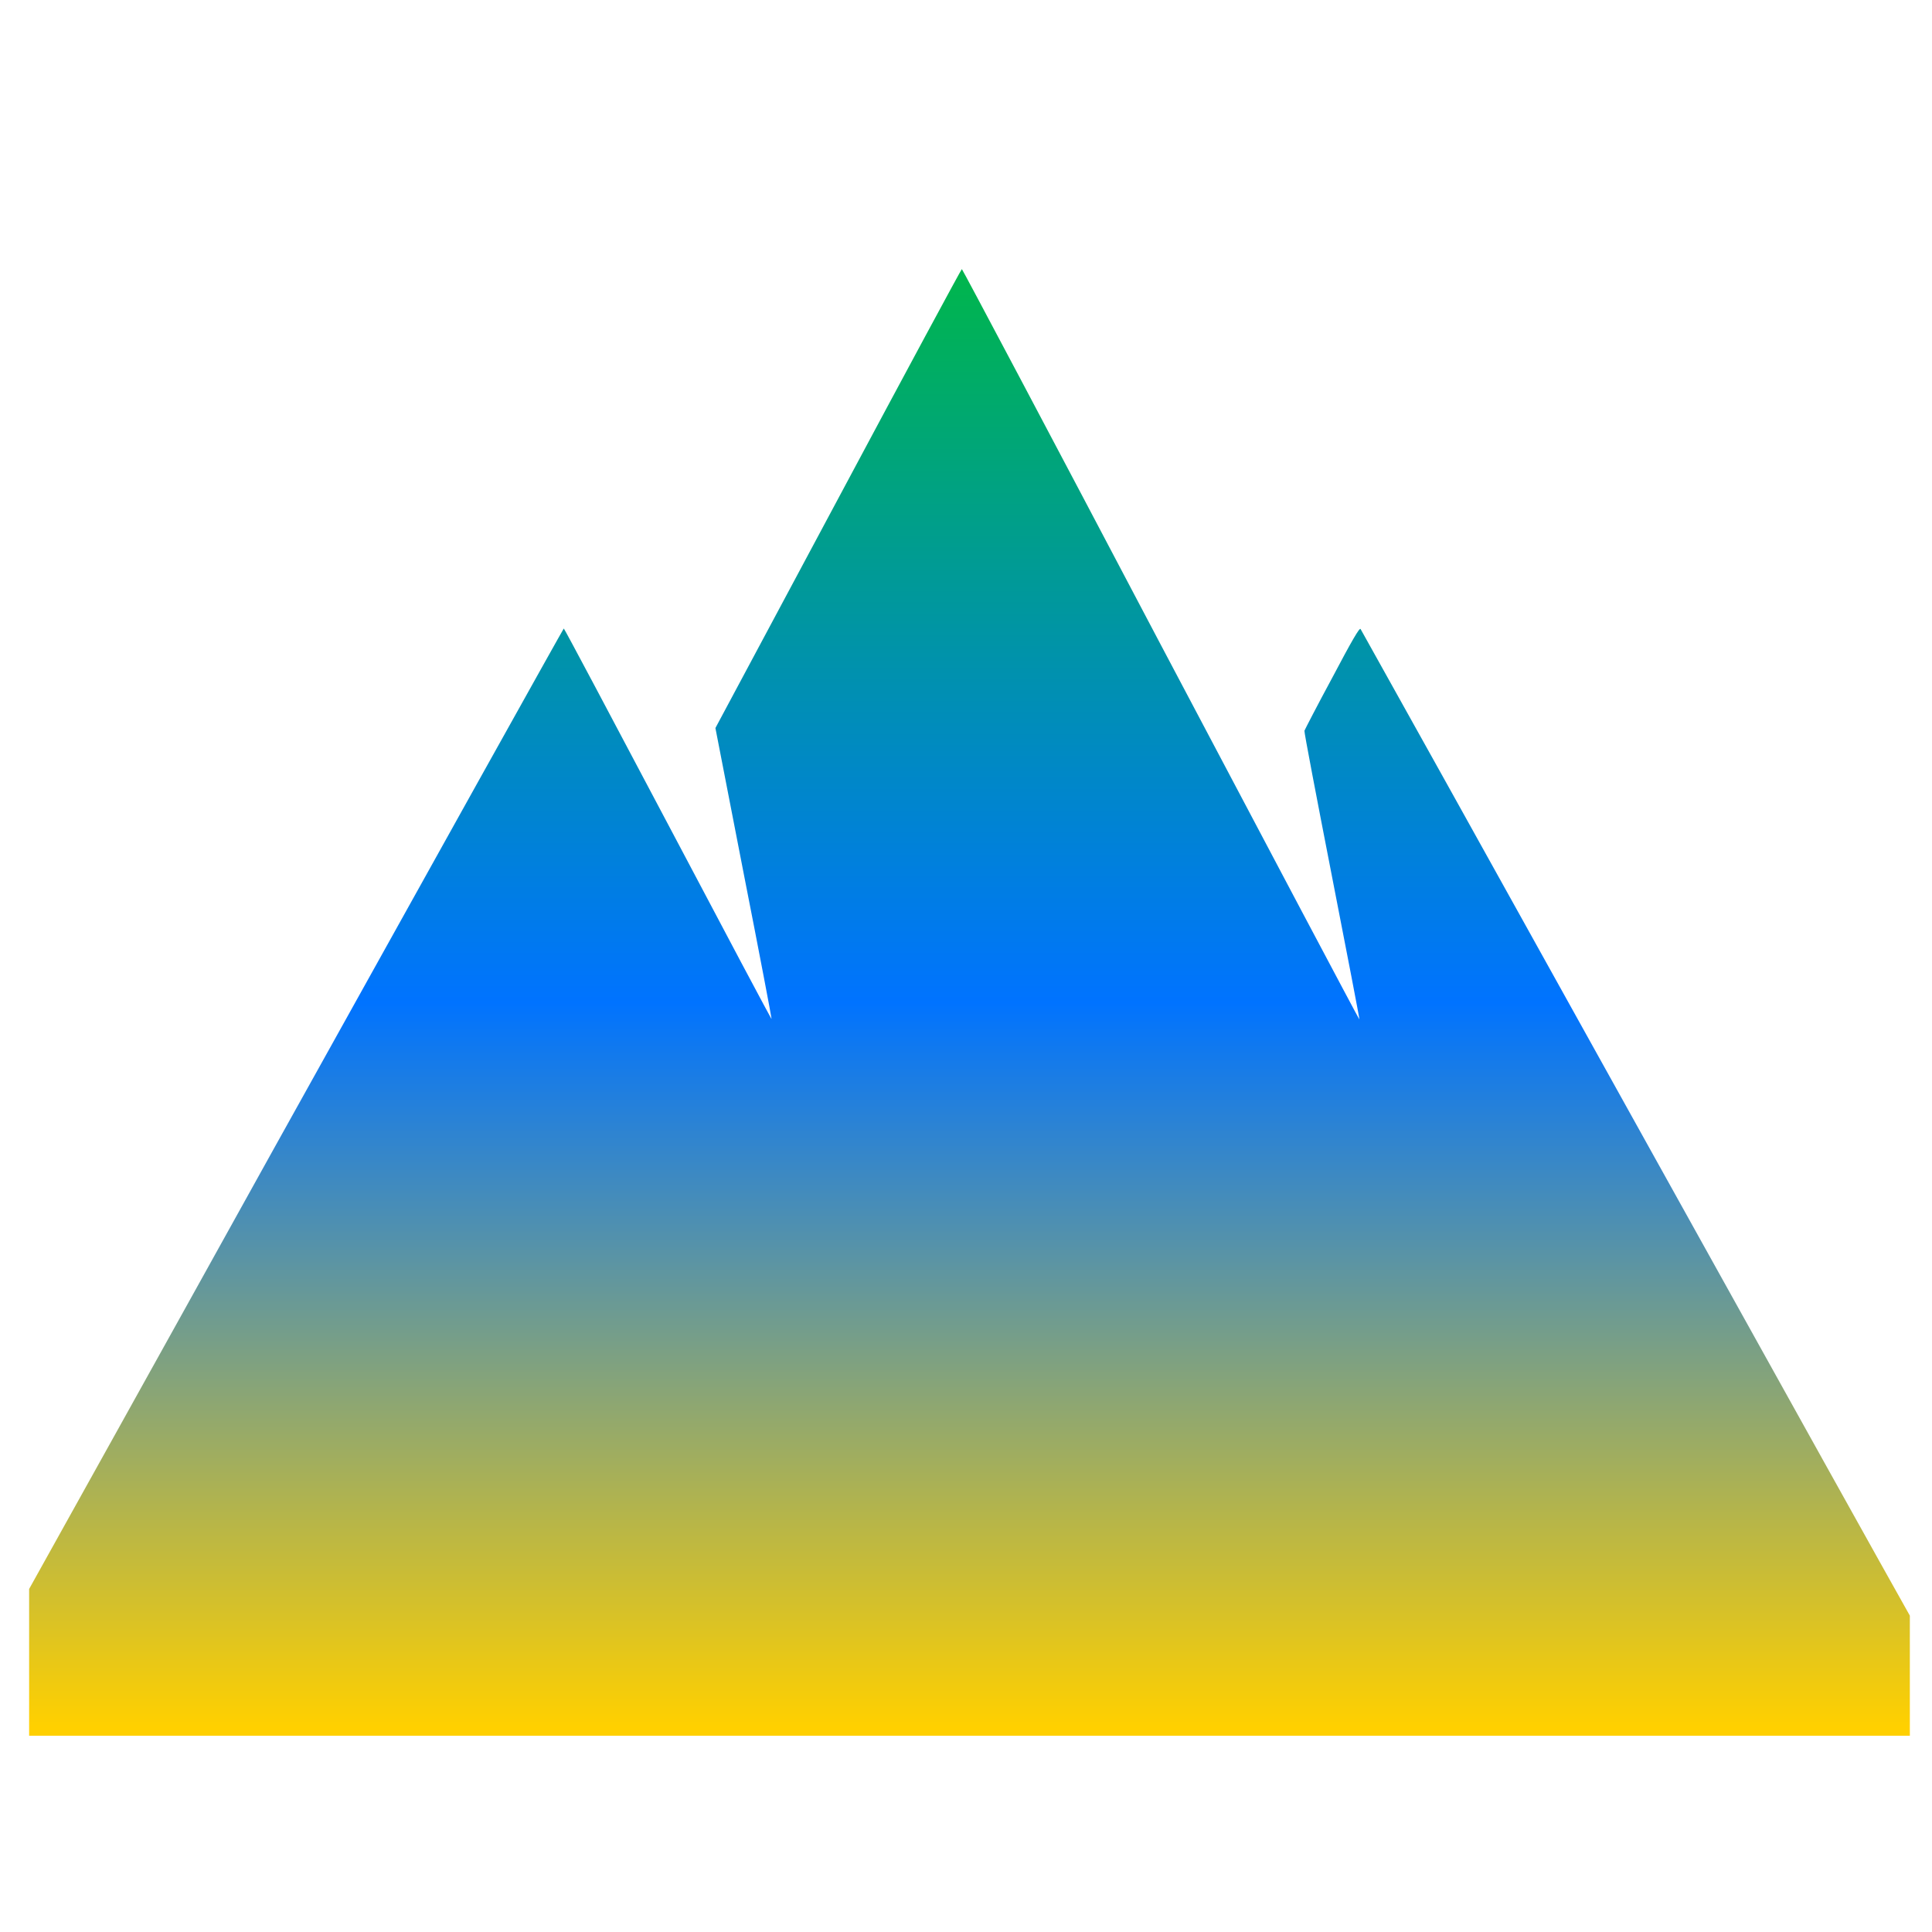 <svg xmlns="http://www.w3.org/2000/svg" xmlns:xlink="http://www.w3.org/1999/xlink" width="64" height="64" viewBox="0 0 64 64" version="1.1"><defs><linearGradient id="linear0" x1="0%" x2="0%" y1="0%" y2="100%"><stop offset="0%" style="stop-color:#00b54e; stop-opacity:1"/><stop offset="50%" style="stop-color:#0073ff; stop-opacity:1"/><stop offset="100%" style="stop-color:#ffd000; stop-opacity:1"/></linearGradient></defs><g id="surface1"><path style=" stroke:none;fill-rule:evenodd;fill:url(#linear0);" d="M 31.863 8.914 C 31.844 8.914 30 12.336 27.766 16.516 L 23.699 24.117 L 24.633 28.922 C 25.152 31.559 25.566 33.734 25.559 33.754 C 25.555 33.777 24.012 30.871 22.129 27.305 C 20.242 23.738 18.695 20.82 18.676 20.82 C 18.664 20.82 14.359 28.543 9.113 37.977 C 4.66 46.004 2.016 50.746 0.965 52.637 L 0.965 57.5 L 63.266 57.5 L 63.266 53.52 C 62.492 52.148 59.391 46.578 54.672 38.09 C 49.418 28.633 45.09 20.863 45.07 20.836 C 45.035 20.789 44.797 21.191 44.129 22.457 C 43.633 23.375 43.227 24.164 43.211 24.207 C 43.199 24.254 43.613 26.414 44.121 29.02 C 44.629 31.625 45.043 33.762 45.031 33.77 C 45.023 33.781 42.062 28.191 38.449 21.352 C 34.848 14.512 31.879 8.914 31.863 8.914 Z M 31.863 8.914 "/></g></svg>
